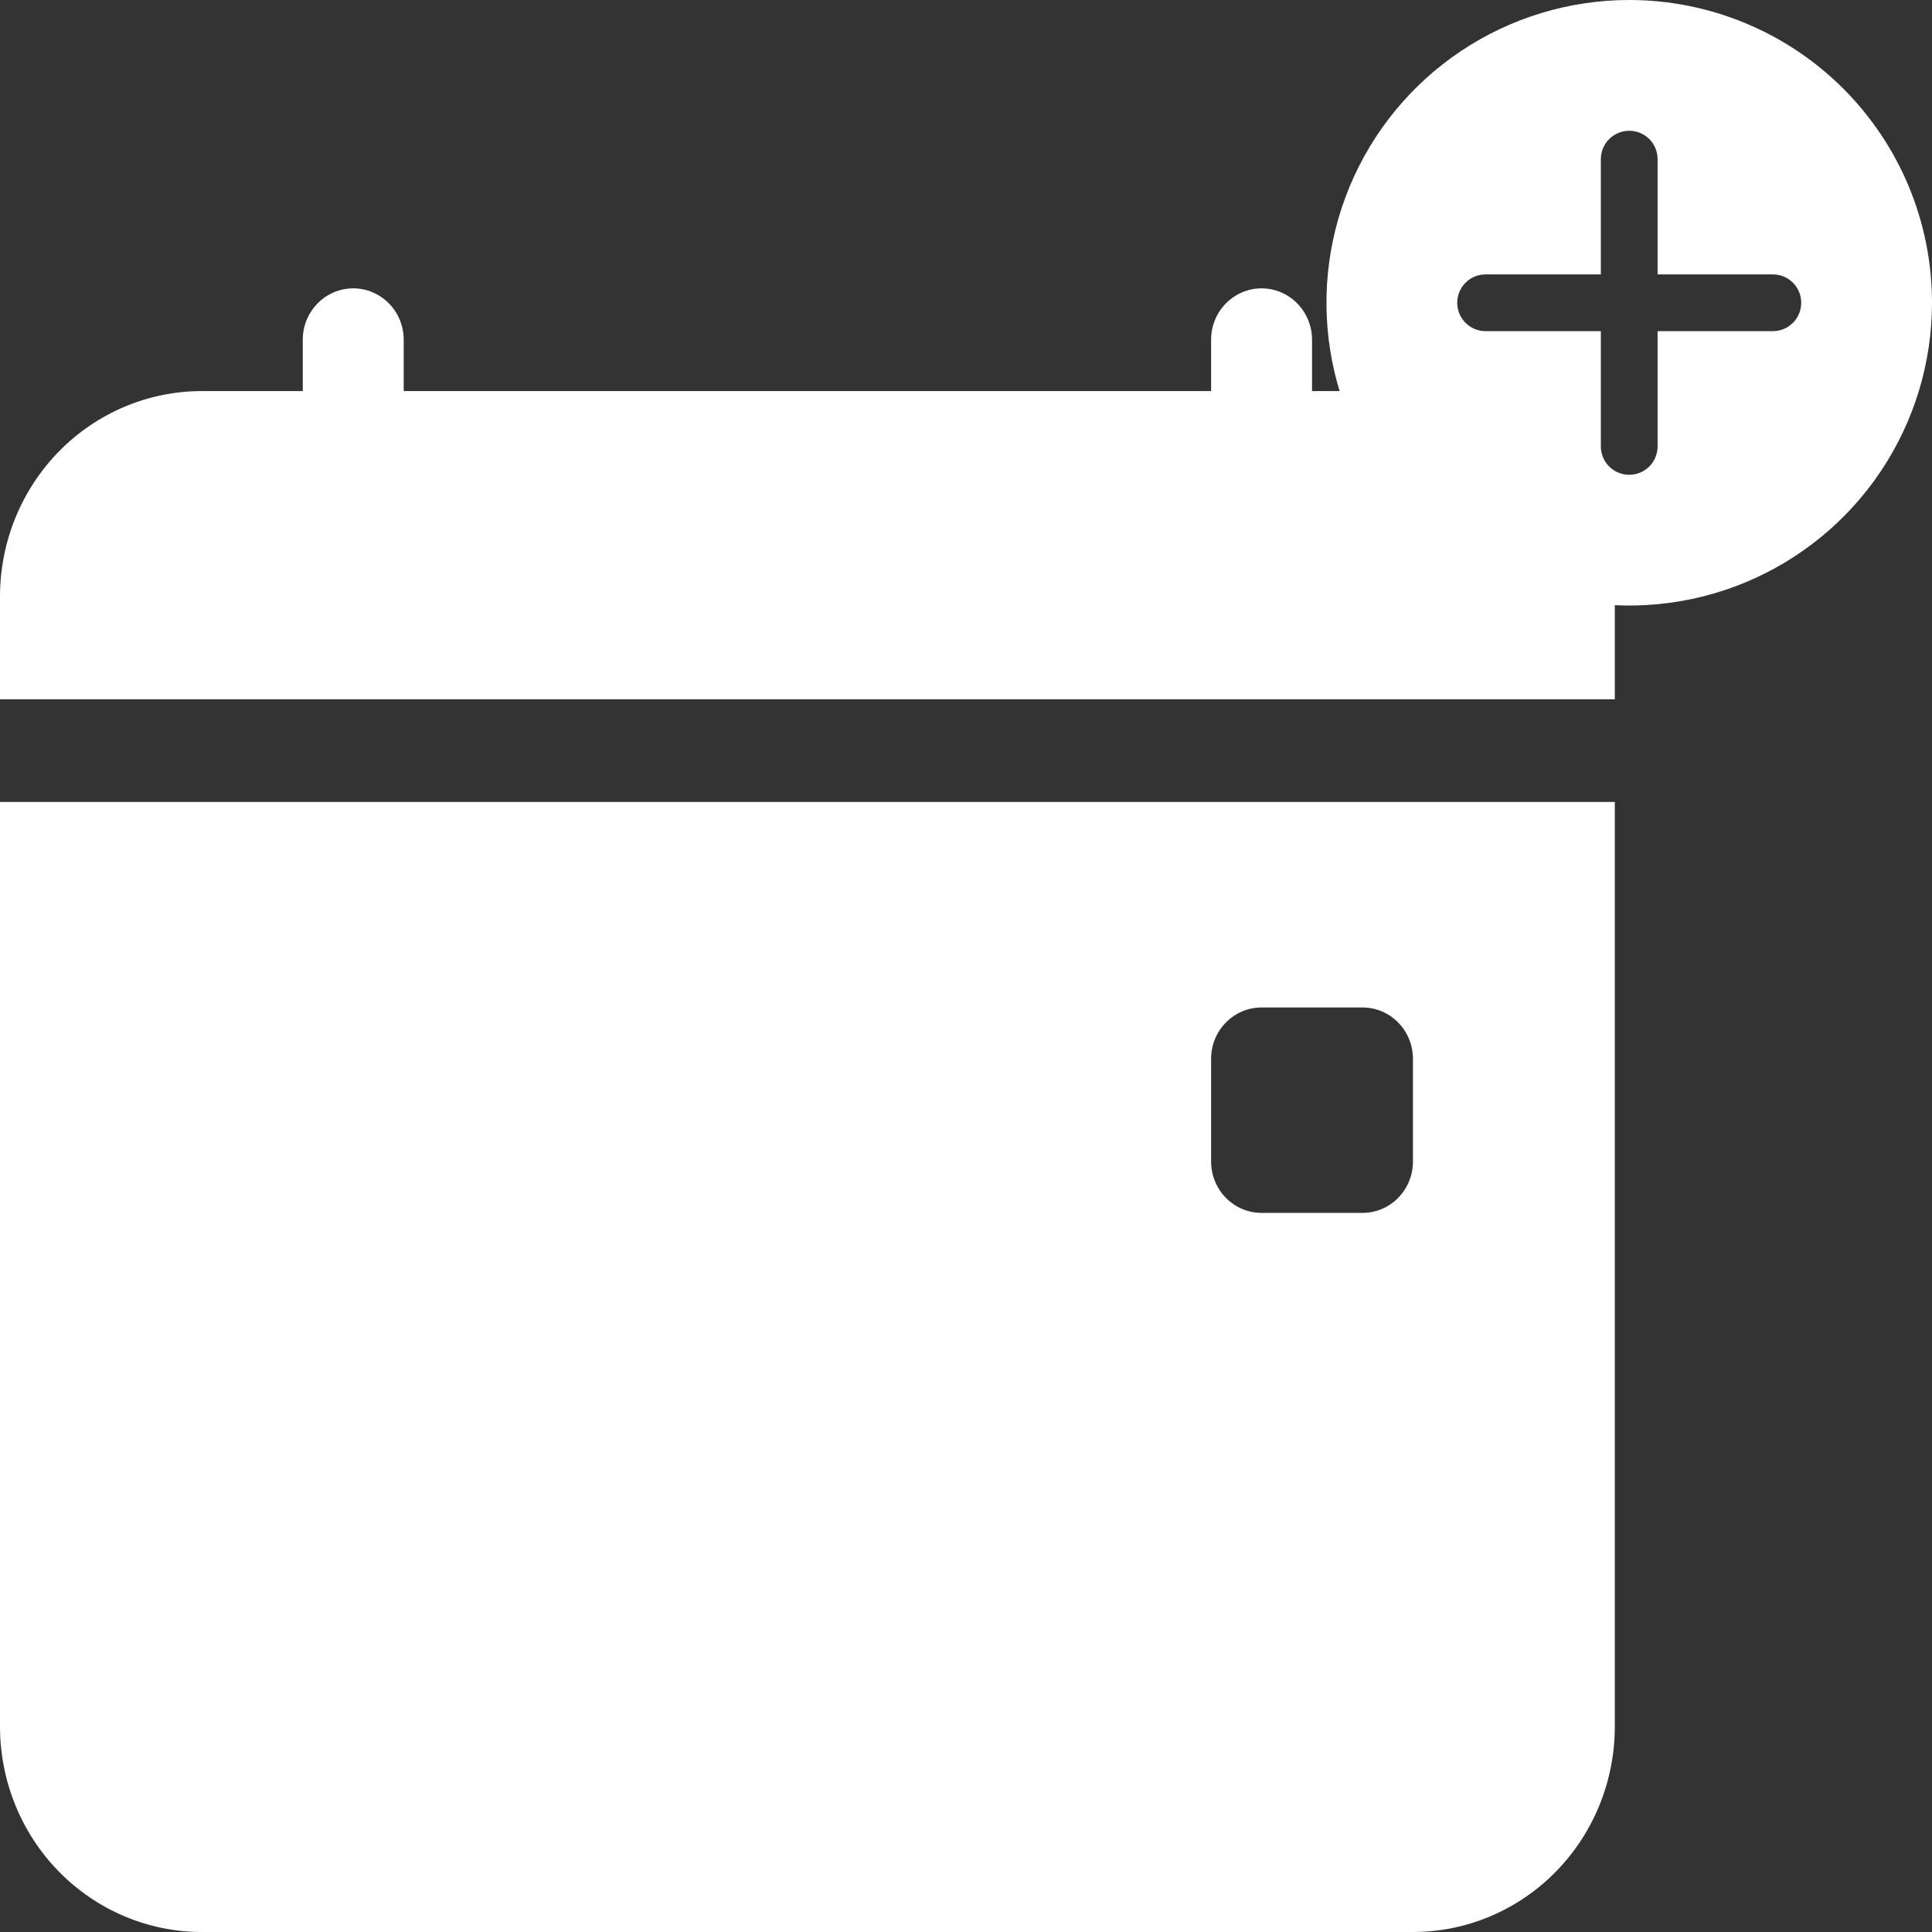 <svg width="67" height="67" viewBox="0 0 67 67" fill="none" xmlns="http://www.w3.org/2000/svg">
<rect x="0" y="0" width="67" height="67" fill="#333333" stroke="none"/>
<path fill-rule="evenodd" clip-rule="evenodd" d="M14 11.781C14 11.309 13.816 10.856 13.487 10.522C13.159 10.188 12.714 10 12.25 10C11.786 10 11.341 10.188 11.013 10.522C10.684 10.856 10.5 11.309 10.5 11.781V13.562H7C5.143 13.562 3.363 14.313 2.05 15.649C0.737 16.986 0 18.798 0 20.688L0 24.25H56V20.688C56 18.798 55.263 16.986 53.95 15.649C52.637 14.313 50.856 13.562 49 13.562H45.5V11.781C45.5 11.309 45.316 10.856 44.987 10.522C44.659 10.188 44.214 10 43.75 10C43.286 10 42.841 10.188 42.513 10.522C42.184 10.856 42 11.309 42 11.781V13.562H14V11.781ZM0 27.812H56V59.875C56 61.765 55.263 63.577 53.95 64.913C52.637 66.249 50.856 67 49 67H7C5.143 67 3.363 66.249 2.05 64.913C0.737 63.577 0 61.765 0 59.875V27.812ZM43.75 34.938C43.286 34.938 42.841 35.125 42.513 35.459C42.184 35.793 42 36.246 42 36.719V40.281C42 40.754 42.184 41.207 42.513 41.541C42.841 41.875 43.286 42.062 43.75 42.062H47.25C47.714 42.062 48.159 41.875 48.487 41.541C48.816 41.207 49 40.754 49 40.281V36.719C49 36.246 48.816 35.793 48.487 35.459C48.159 35.125 47.714 34.938 47.25 34.938H43.75Z" fill="white"/>
<path d="M67 10.5C67 12.577 66.384 14.607 65.23 16.334C64.077 18.06 62.437 19.406 60.518 20.201C58.6 20.995 56.488 21.203 54.452 20.798C52.415 20.393 50.544 19.393 49.075 17.925C47.607 16.456 46.607 14.585 46.202 12.548C45.797 10.512 46.005 8.4 46.799 6.482C47.594 4.563 48.94 2.923 50.666 1.77C52.393 0.616 54.423 0 56.5 0C59.285 0 61.956 1.106 63.925 3.075C65.894 5.045 67 7.715 67 10.5ZM61.481 9.516H57.484V5.519C57.484 5.258 57.381 5.008 57.196 4.823C57.011 4.638 56.761 4.535 56.5 4.535C56.239 4.535 55.989 4.638 55.804 4.823C55.619 5.008 55.516 5.258 55.516 5.519V9.516H51.519C51.258 9.516 51.008 9.619 50.823 9.804C50.638 9.989 50.535 10.239 50.535 10.5C50.535 10.761 50.638 11.011 50.823 11.196C51.008 11.381 51.258 11.484 51.519 11.484H55.516V15.481C55.516 15.742 55.619 15.992 55.804 16.177C55.989 16.362 56.239 16.465 56.5 16.465C56.761 16.465 57.011 16.362 57.196 16.177C57.381 15.992 57.484 15.742 57.484 15.481V11.484H61.481C61.742 11.484 61.992 11.381 62.177 11.196C62.362 11.011 62.465 10.761 62.465 10.5C62.465 10.239 62.362 9.989 62.177 9.804C61.992 9.619 61.742 9.516 61.481 9.516Z" fill="white"/>
</svg>
